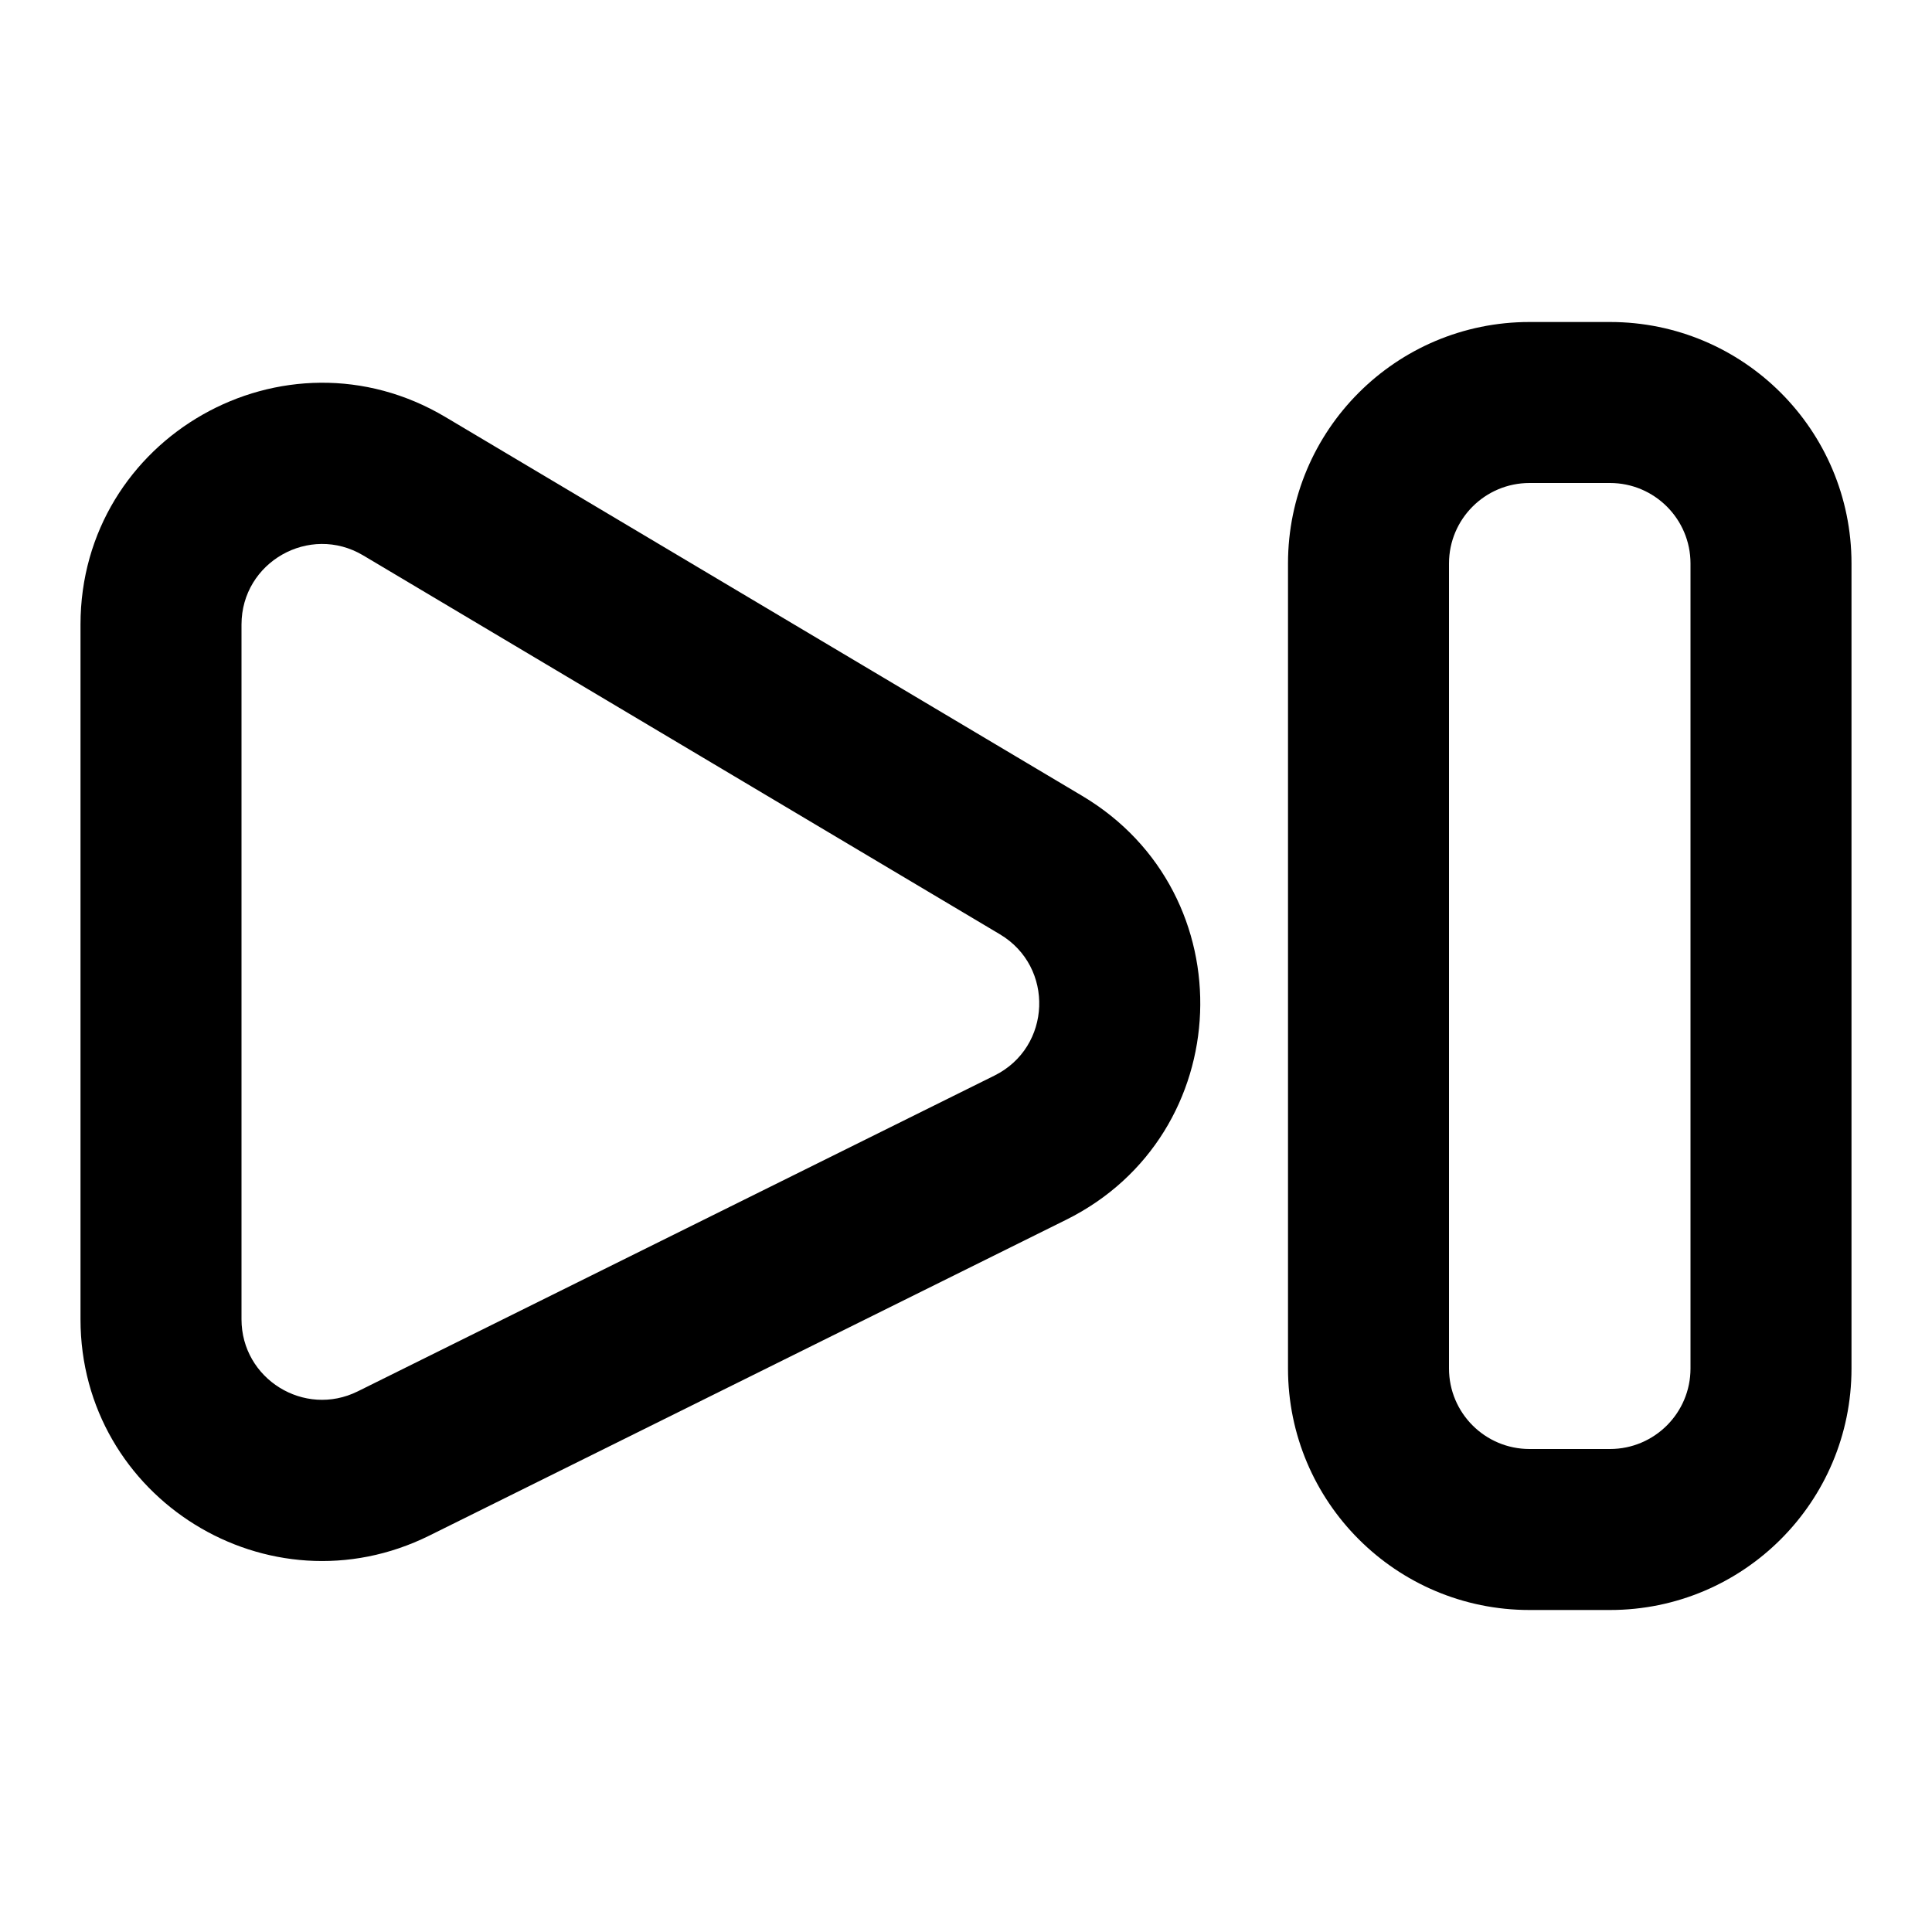 <svg viewBox="0 0 24 24" fill="currentColor" xmlns="http://www.w3.org/2000/svg">
<path fill-rule="evenodd" clip-rule="evenodd" d="M19 4H20C21.657 4 23 5.343 23 7V17C23 18.657 21.657 20 20 20H19C17.343 20 16 18.657 16 17V7C16 5.343 17.343 4 19 4ZM19 6C18.448 6 18 6.448 18 7V17C18 17.552 18.448 18 19 18H20C20.552 18 21 17.552 21 17V7C21 6.448 20.552 6 20 6H19Z" fill="currentColor"/>
<path fill-rule="evenodd" clip-rule="evenodd" d="M1 7.759V16.388C1 18.614 3.339 20.064 5.333 19.076L13.243 15.153C15.372 14.097 15.487 11.103 13.444 9.887L5.534 5.181C3.534 3.991 1 5.432 1 7.759ZM4.444 17.284L12.354 13.361C13.064 13.009 13.102 12.011 12.421 11.606L4.511 6.899C3.845 6.503 3 6.983 3 7.759V16.388C3 17.13 3.78 17.613 4.444 17.284Z" fill="currentColor"/>
</svg>
